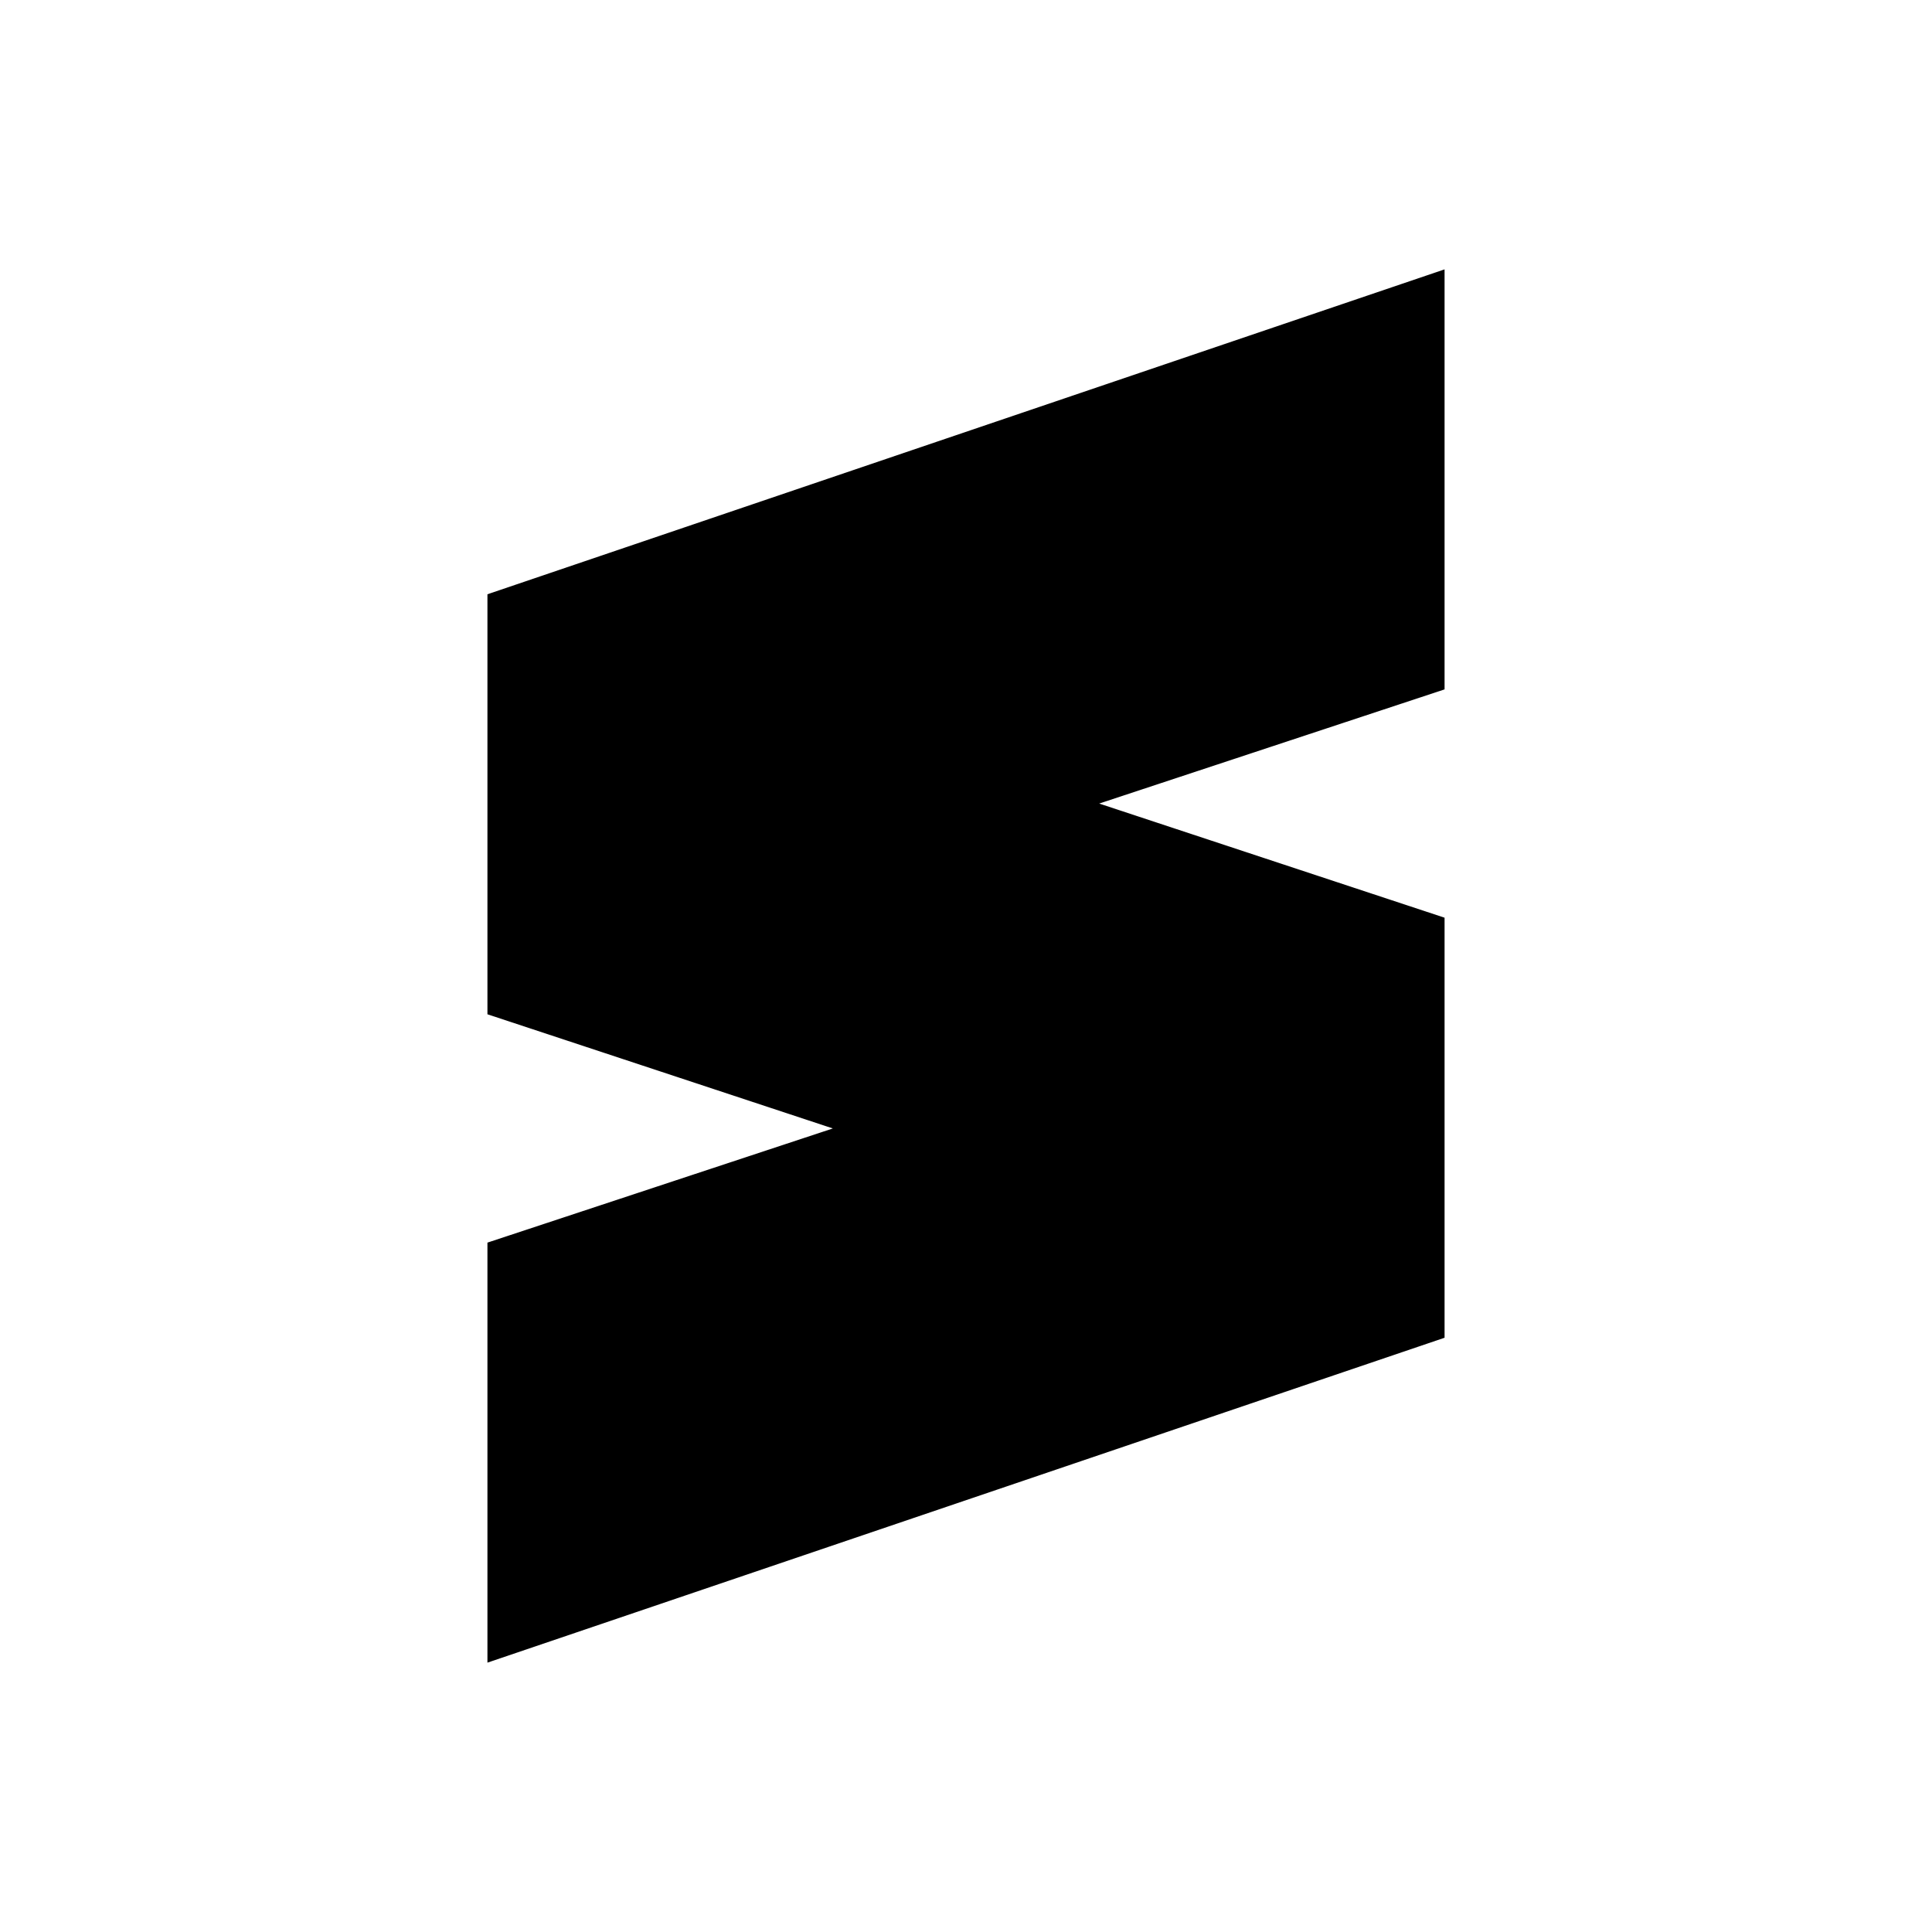 <svg xmlns="http://www.w3.org/2000/svg" width="100%" height="100%" viewBox="0 0 599.04 599.04"><path d="M447.905 83.52L151.136 184.257V314.49L258.227 349.889 151.136 385.288V515.521L447.905 414.784v-130.242l-107.092-35.39 107.092-35.399z" /></svg>